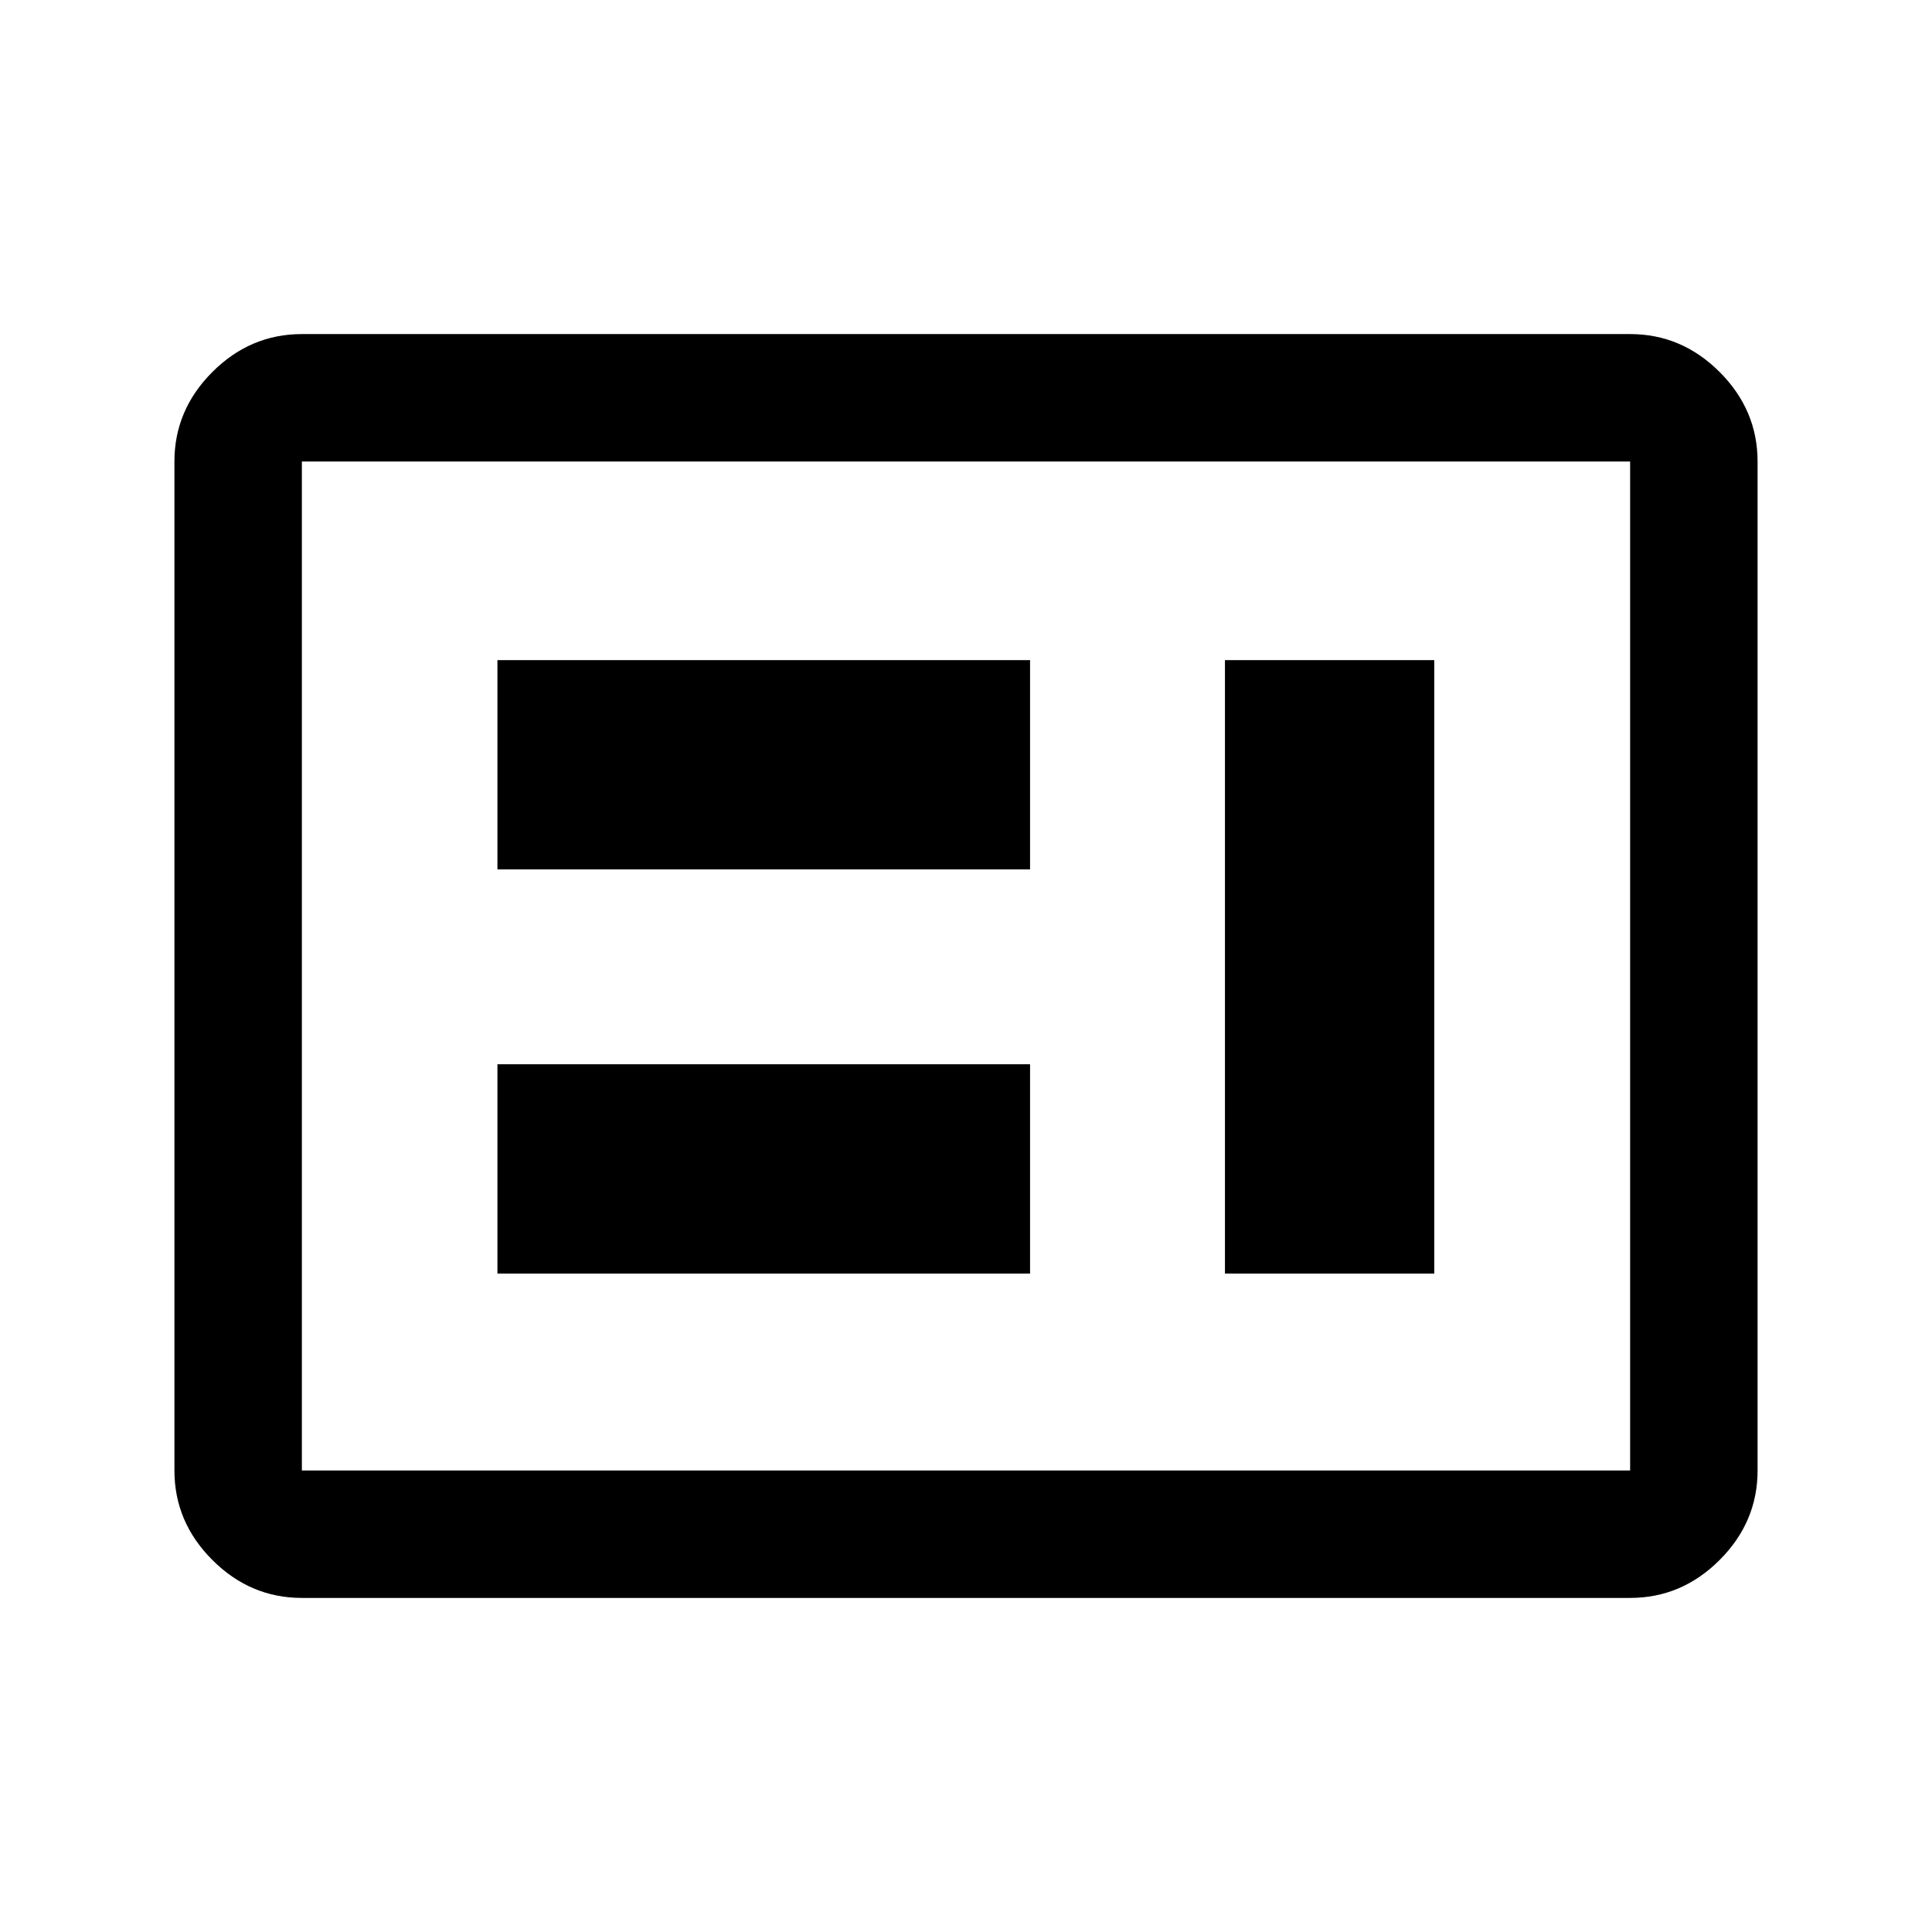 <svg xmlns="http://www.w3.org/2000/svg" height="40" viewBox="0 -960 960 960" width="40"><path d="M247.17-327.17h264.66v-104H247.17v104Zm361.5 0h104V-632h-104v304.83ZM247.17-528h264.66v-104H247.17v104ZM150-166q-25.63 0-44.48-18.85-18.85-18.86-18.85-44.48v-501.34q0-25.62 18.85-44.48Q124.37-794 150-794h660q25.63 0 44.48 18.85 18.85 18.86 18.85 44.48v501.34q0 25.62-18.85 44.48Q835.63-166 810-166H150Zm0-63.33h660v-501.34H150v501.34Zm0 0v-501.34 501.34Z"/></svg>